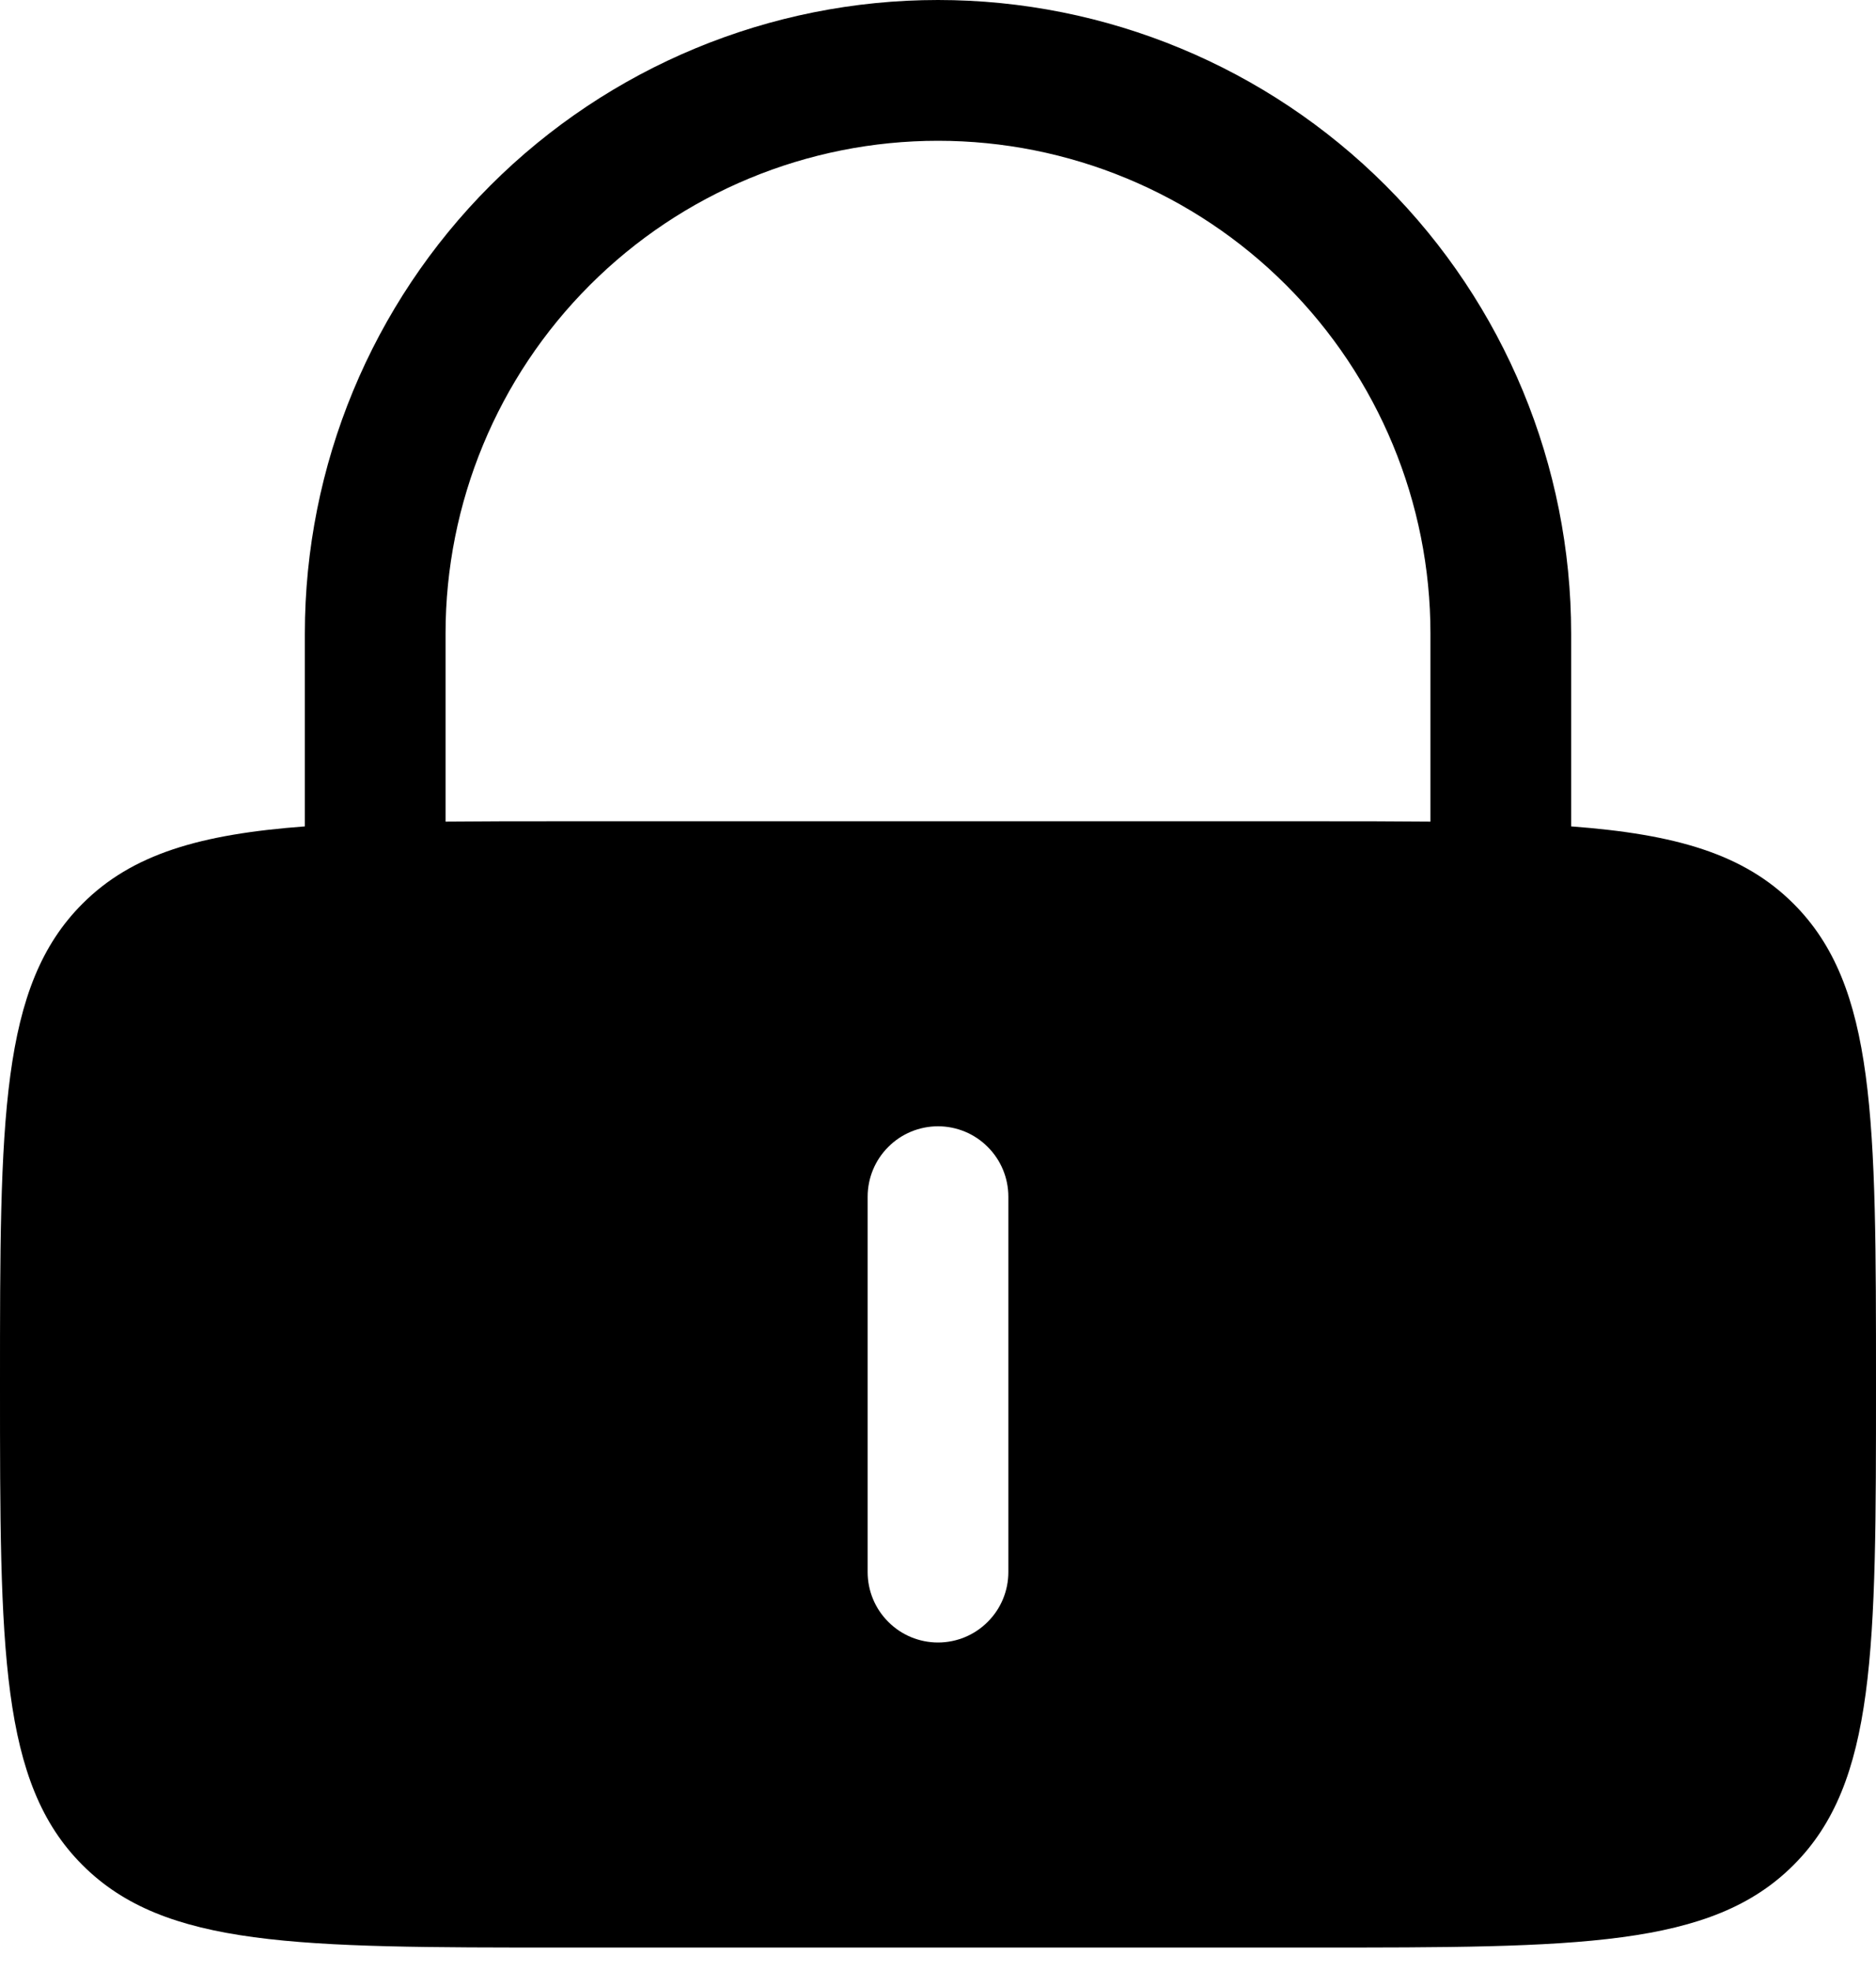 <svg width="20" height="21" viewBox="0 0 20 21" fill="none" xmlns="http://www.w3.org/2000/svg">
<path fill-rule="evenodd" clip-rule="evenodd" d="M3.25 8.805V6.75C3.25 4.96 3.961 3.243 5.227 1.977C6.493 0.711 8.21 0 10 0C11.79 0 13.507 0.711 14.773 1.977C16.039 3.243 16.75 4.96 16.75 6.75V8.805C17.865 8.888 18.59 9.098 19.121 9.629C20 10.507 20 11.922 20 14.75C20 17.578 20 18.993 19.121 19.871C18.243 20.75 16.828 20.75 14 20.75H6C3.172 20.75 1.757 20.75 0.879 19.871C-5.96046e-08 18.993 0 17.578 0 14.75C0 11.922 -5.96046e-08 10.507 0.879 9.629C1.409 9.098 2.135 8.888 3.25 8.805ZM4.75 6.75C4.75 5.358 5.303 4.022 6.288 3.038C7.272 2.053 8.608 1.5 10 1.5C11.392 1.5 12.728 2.053 13.712 3.038C14.697 4.022 15.25 5.358 15.25 6.75V8.754C14.867 8.751 14.451 8.749 14 8.75H6C5.549 8.749 5.132 8.751 4.75 8.754V6.75ZM10 12C10.199 12 10.39 12.079 10.53 12.22C10.671 12.36 10.75 12.551 10.75 12.75V16.75C10.75 16.949 10.671 17.14 10.53 17.28C10.39 17.421 10.199 17.5 10 17.5C9.801 17.5 9.61 17.421 9.47 17.28C9.329 17.14 9.25 16.949 9.25 16.75V12.75C9.25 12.551 9.329 12.36 9.47 12.22C9.61 12.079 9.801 12 10 12Z" fill="black"/>
</svg>
